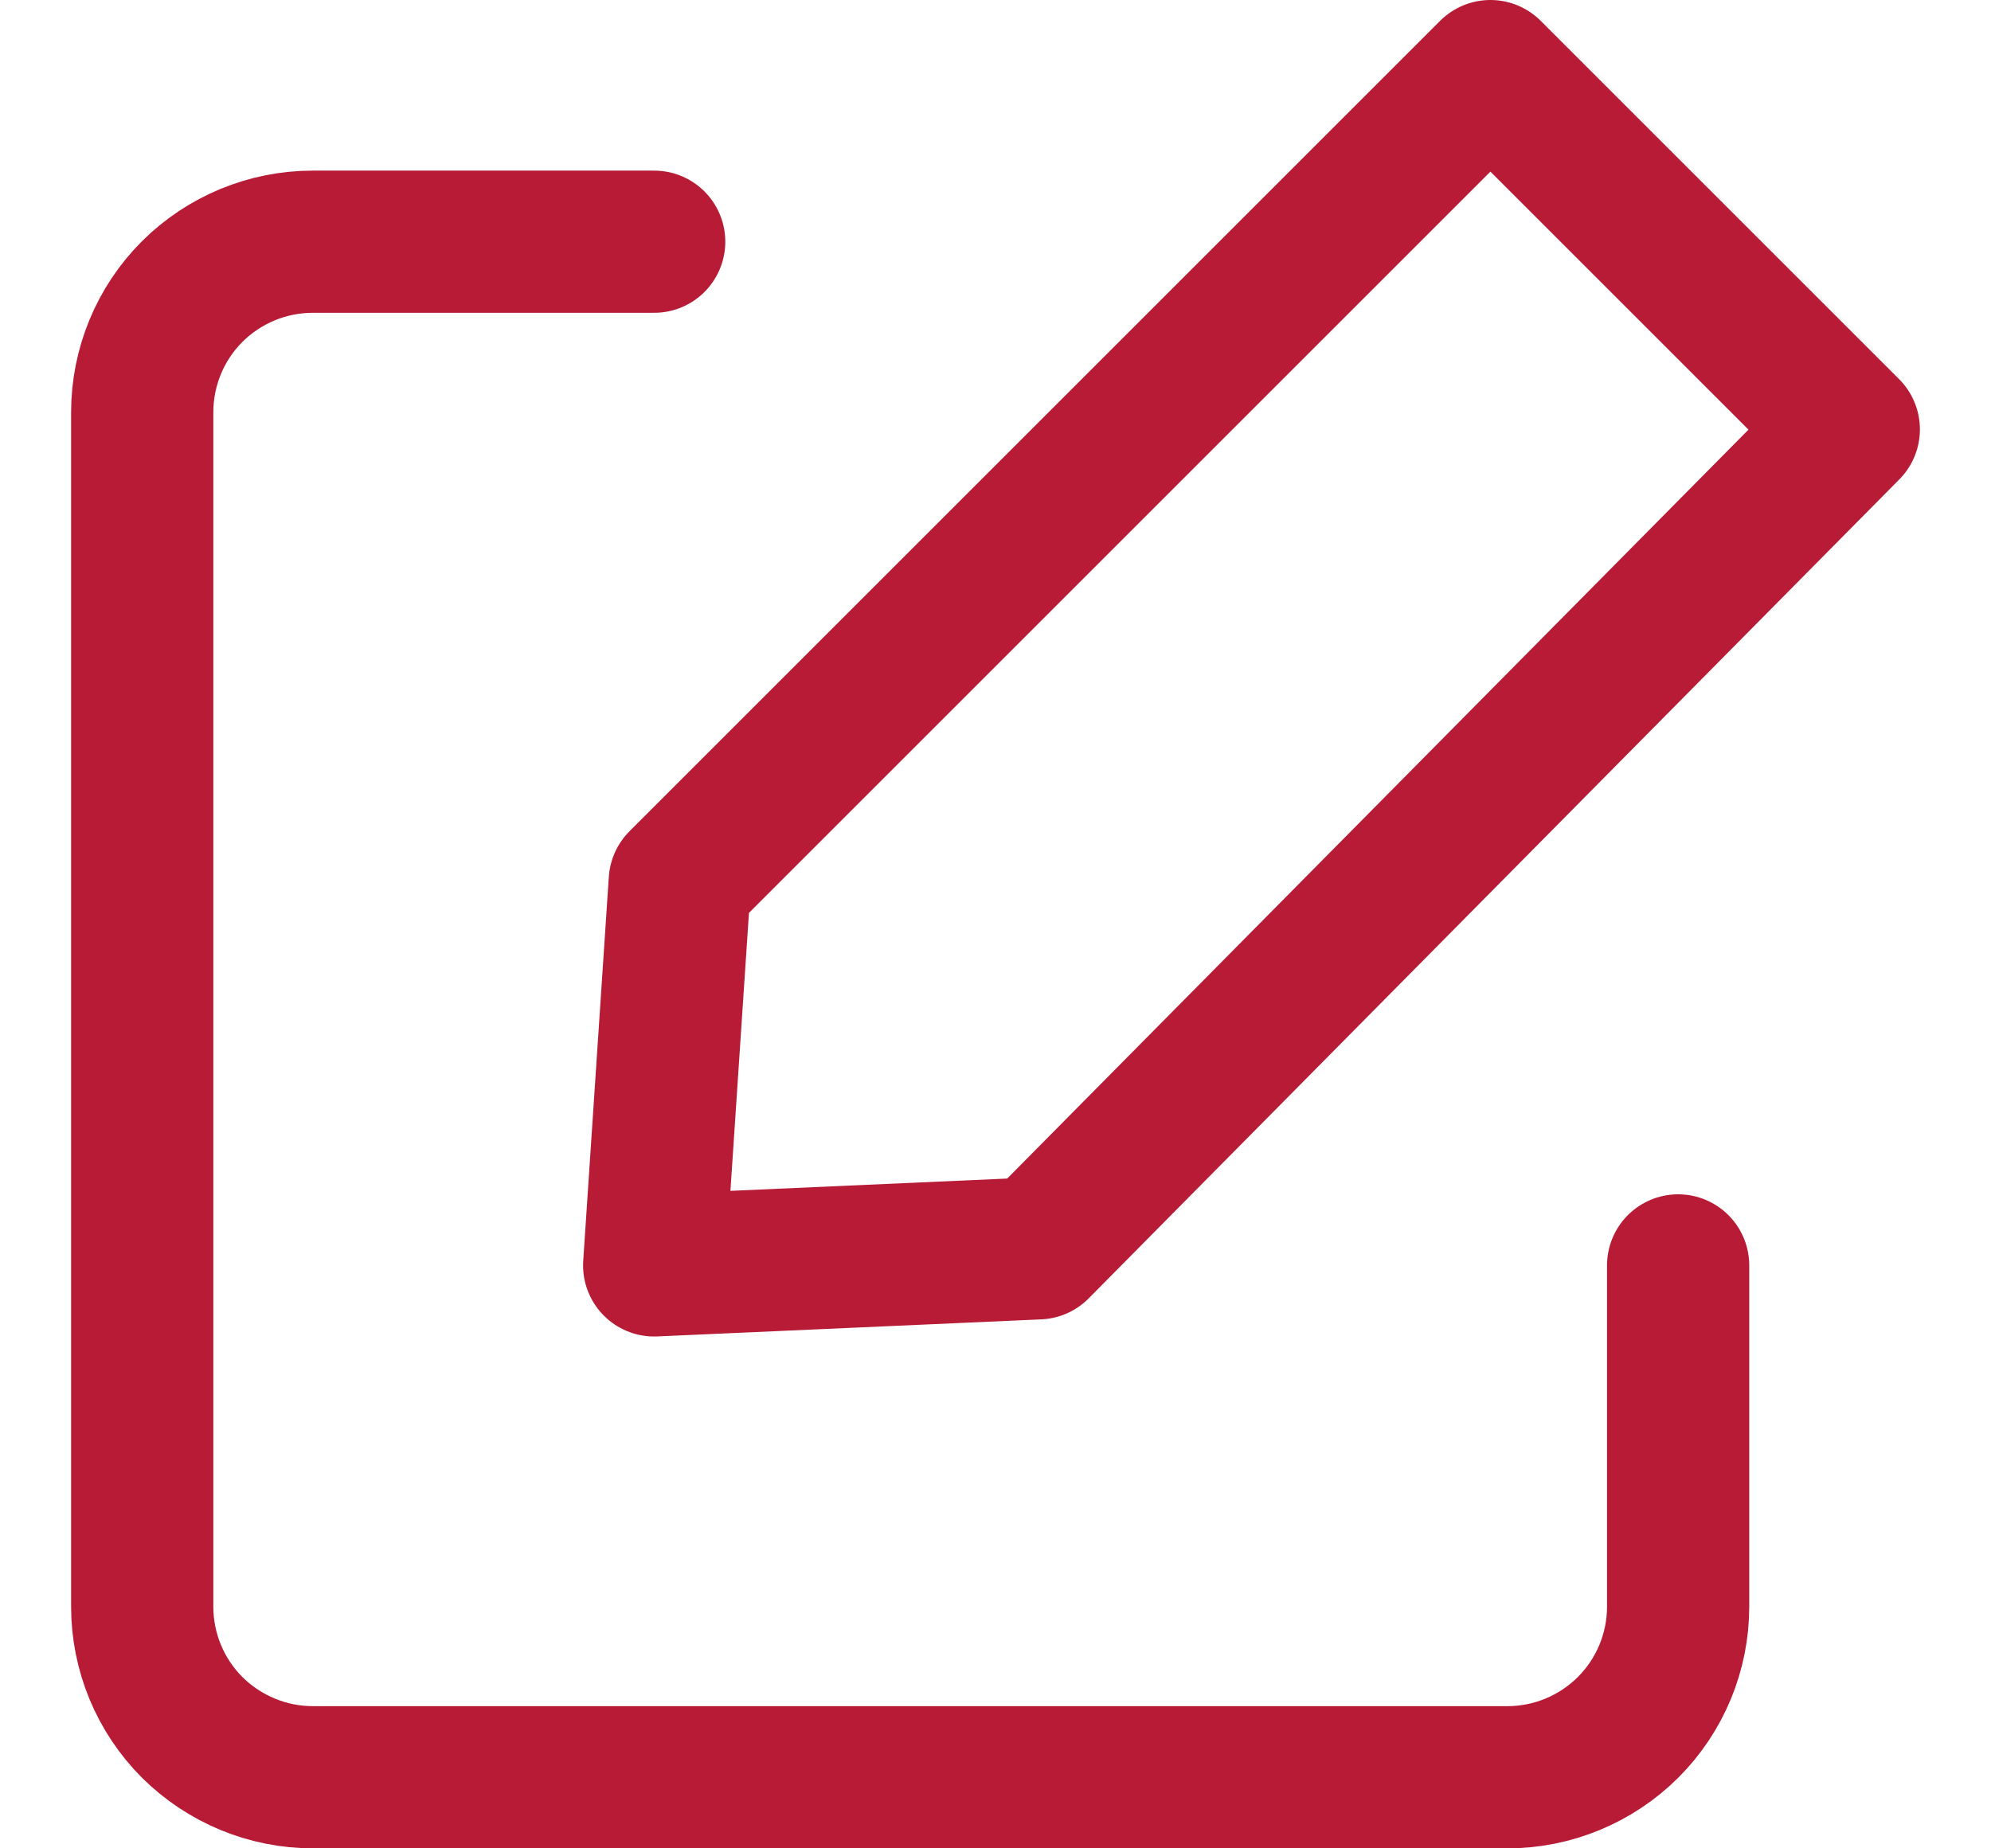 <svg width="14" height="13" viewBox="0 0 14 13" fill="none" xmlns="http://www.w3.org/2000/svg">
<path d="M11.8 8.9V11.3C11.8 11.618 11.674 11.923 11.448 12.149C11.223 12.373 10.918 12.5 10.6 12.5H2.2C1.882 12.5 1.577 12.373 1.351 12.149C1.126 11.923 1 11.618 1 11.3V2.9C1 2.582 1.126 2.276 1.351 2.051C1.577 1.826 1.882 1.7 2.2 1.7H4.6" stroke="#B71B36" stroke-linecap="round" stroke-linejoin="round"/>
<path d="M7.3 8.78L13 3.02L10.48 0.5L4.78 6.2L4.6 8.9L7.3 8.78Z" stroke="#B71B36" stroke-linecap="round" stroke-linejoin="round"/>
</svg>
